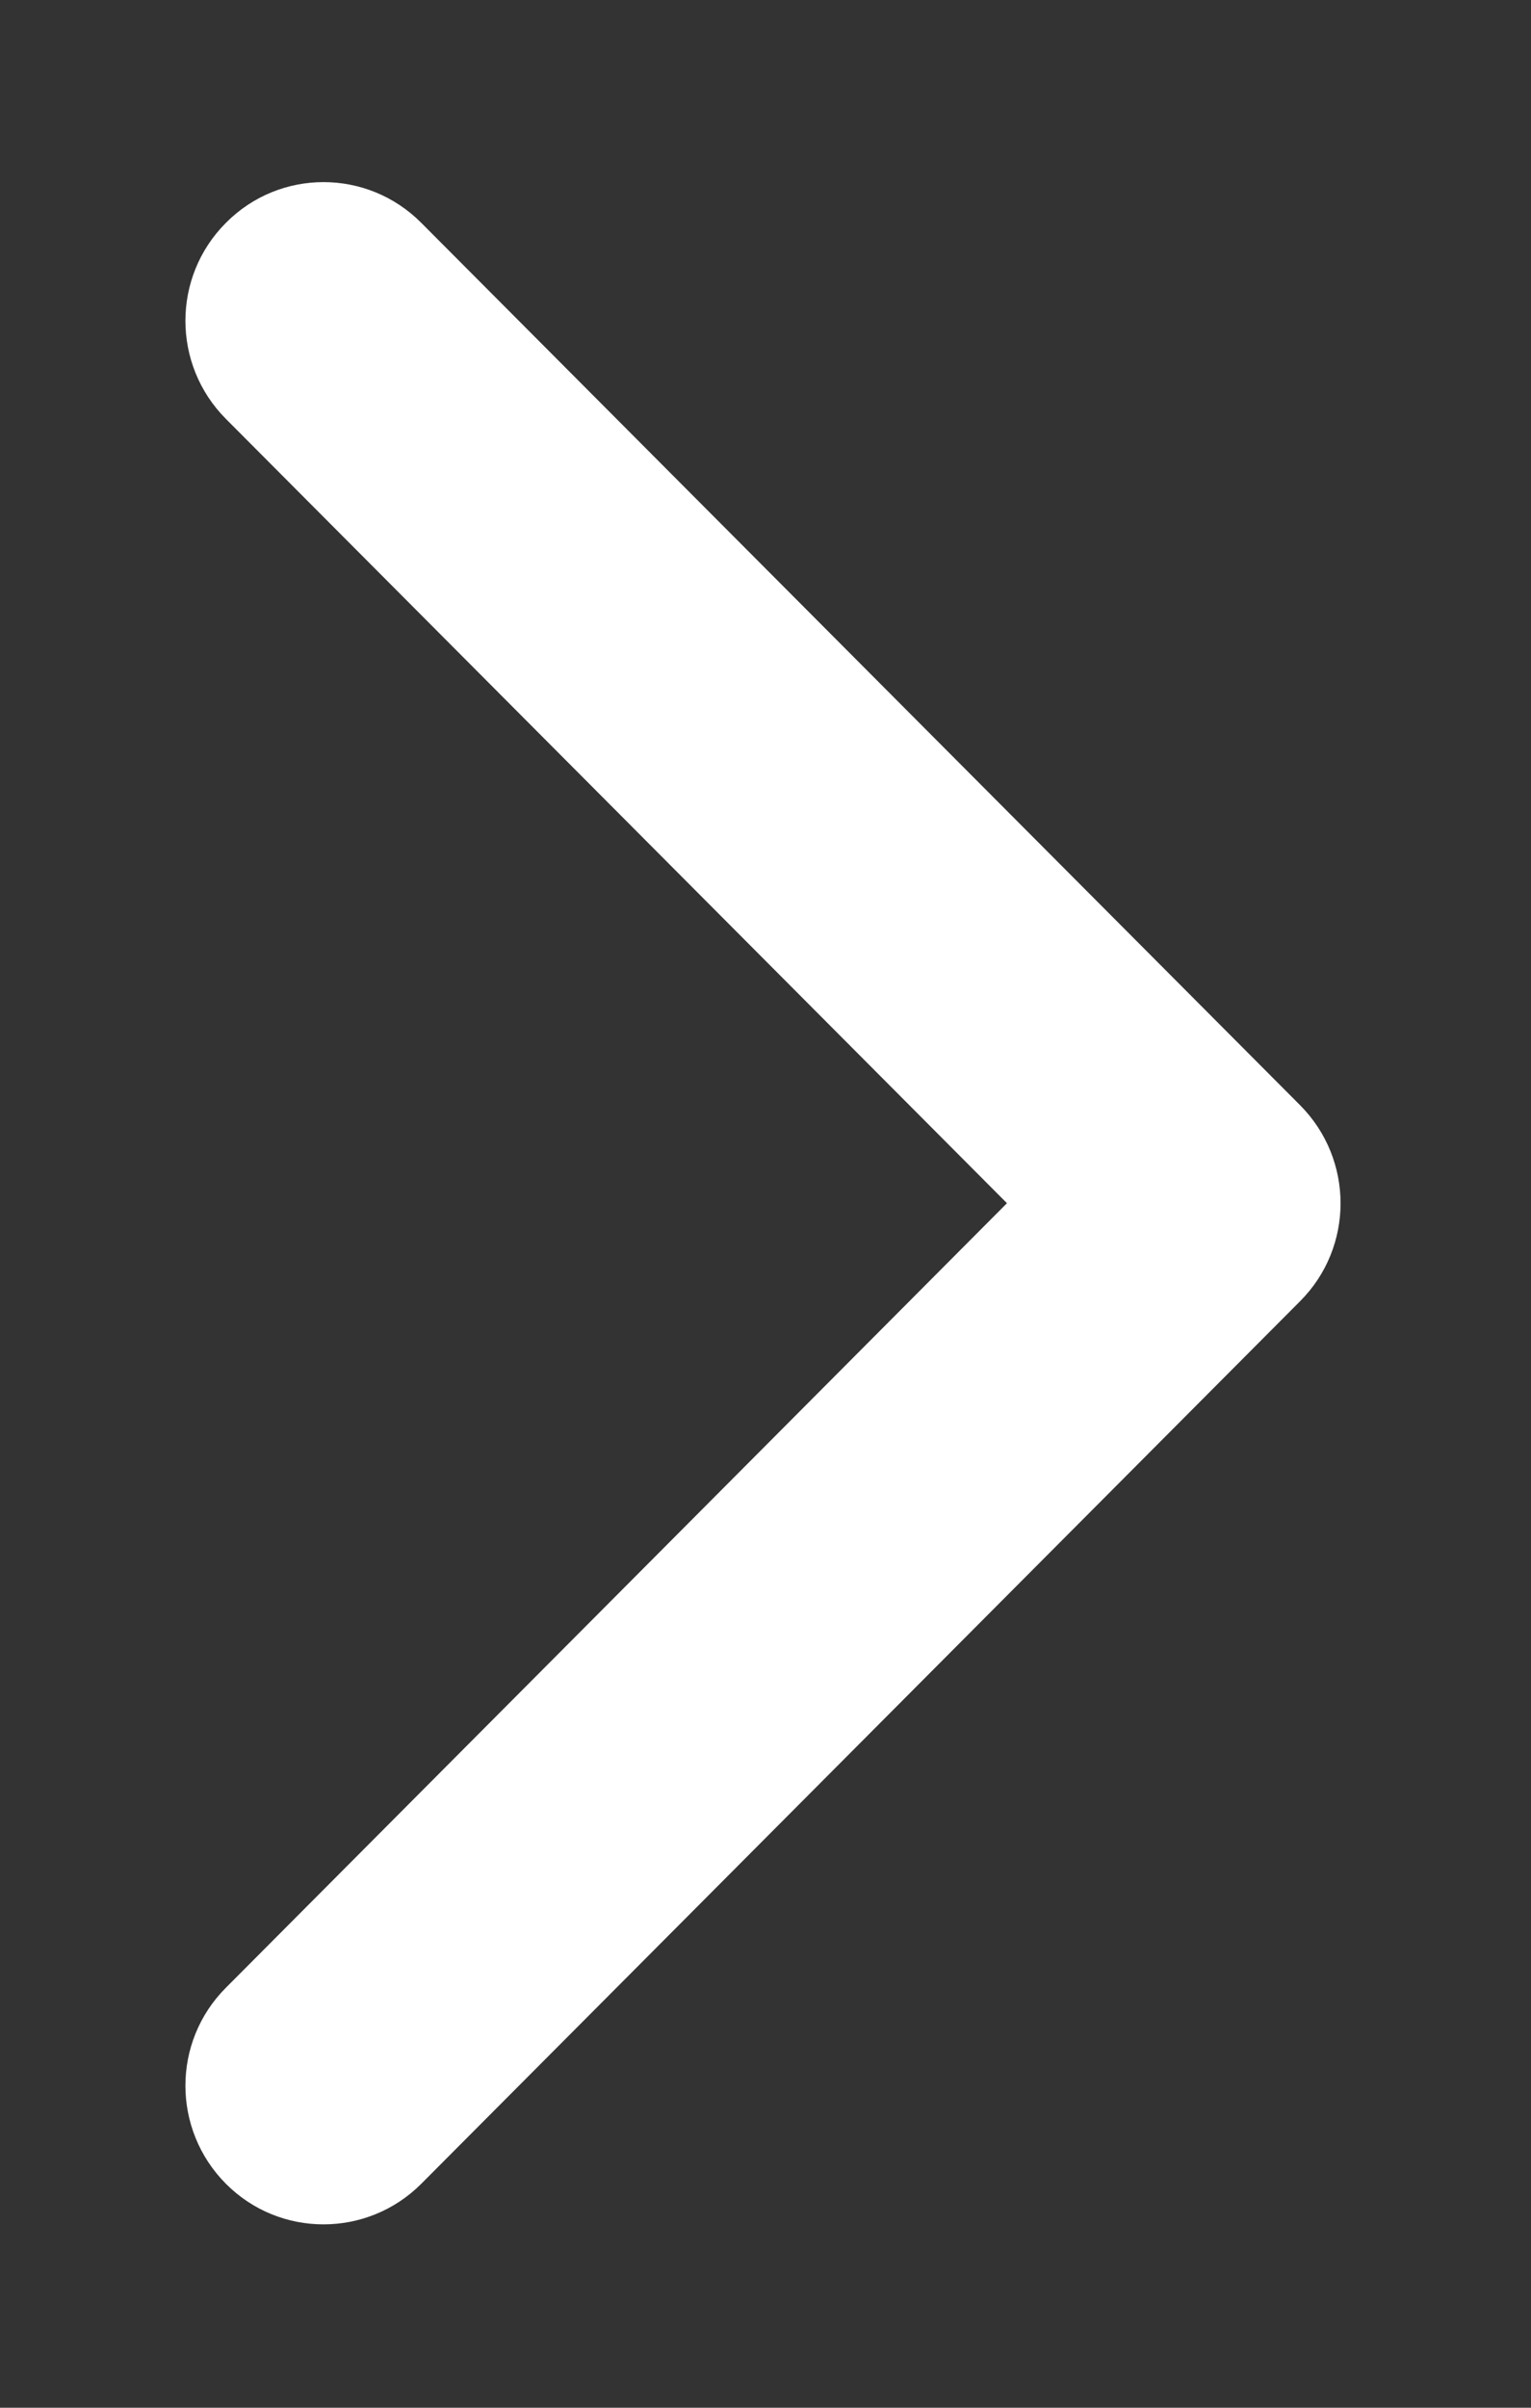 <svg width="7" height="11" viewBox="0 0 7 11" fill="none" xmlns="http://www.w3.org/2000/svg">
<rect x="0" y="0" width="7" height="11" fill="#333333" stroke="none"/>
<path d="M5.944 5.945C6.191 5.698 6.191 5.297 5.944 5.049L1.926 1.018C1.679 0.77 1.279 0.77 1.033 1.018C0.786 1.265 0.786 1.666 1.033 1.914L4.604 5.497L1.033 9.081C0.786 9.328 0.786 9.729 1.033 9.977C1.279 10.224 1.679 10.224 1.926 9.977L5.944 5.945ZM4.866 6.131L5.497 6.131L5.497 4.864L4.866 4.864L4.866 6.131Z" fill="white"/>
</svg>
